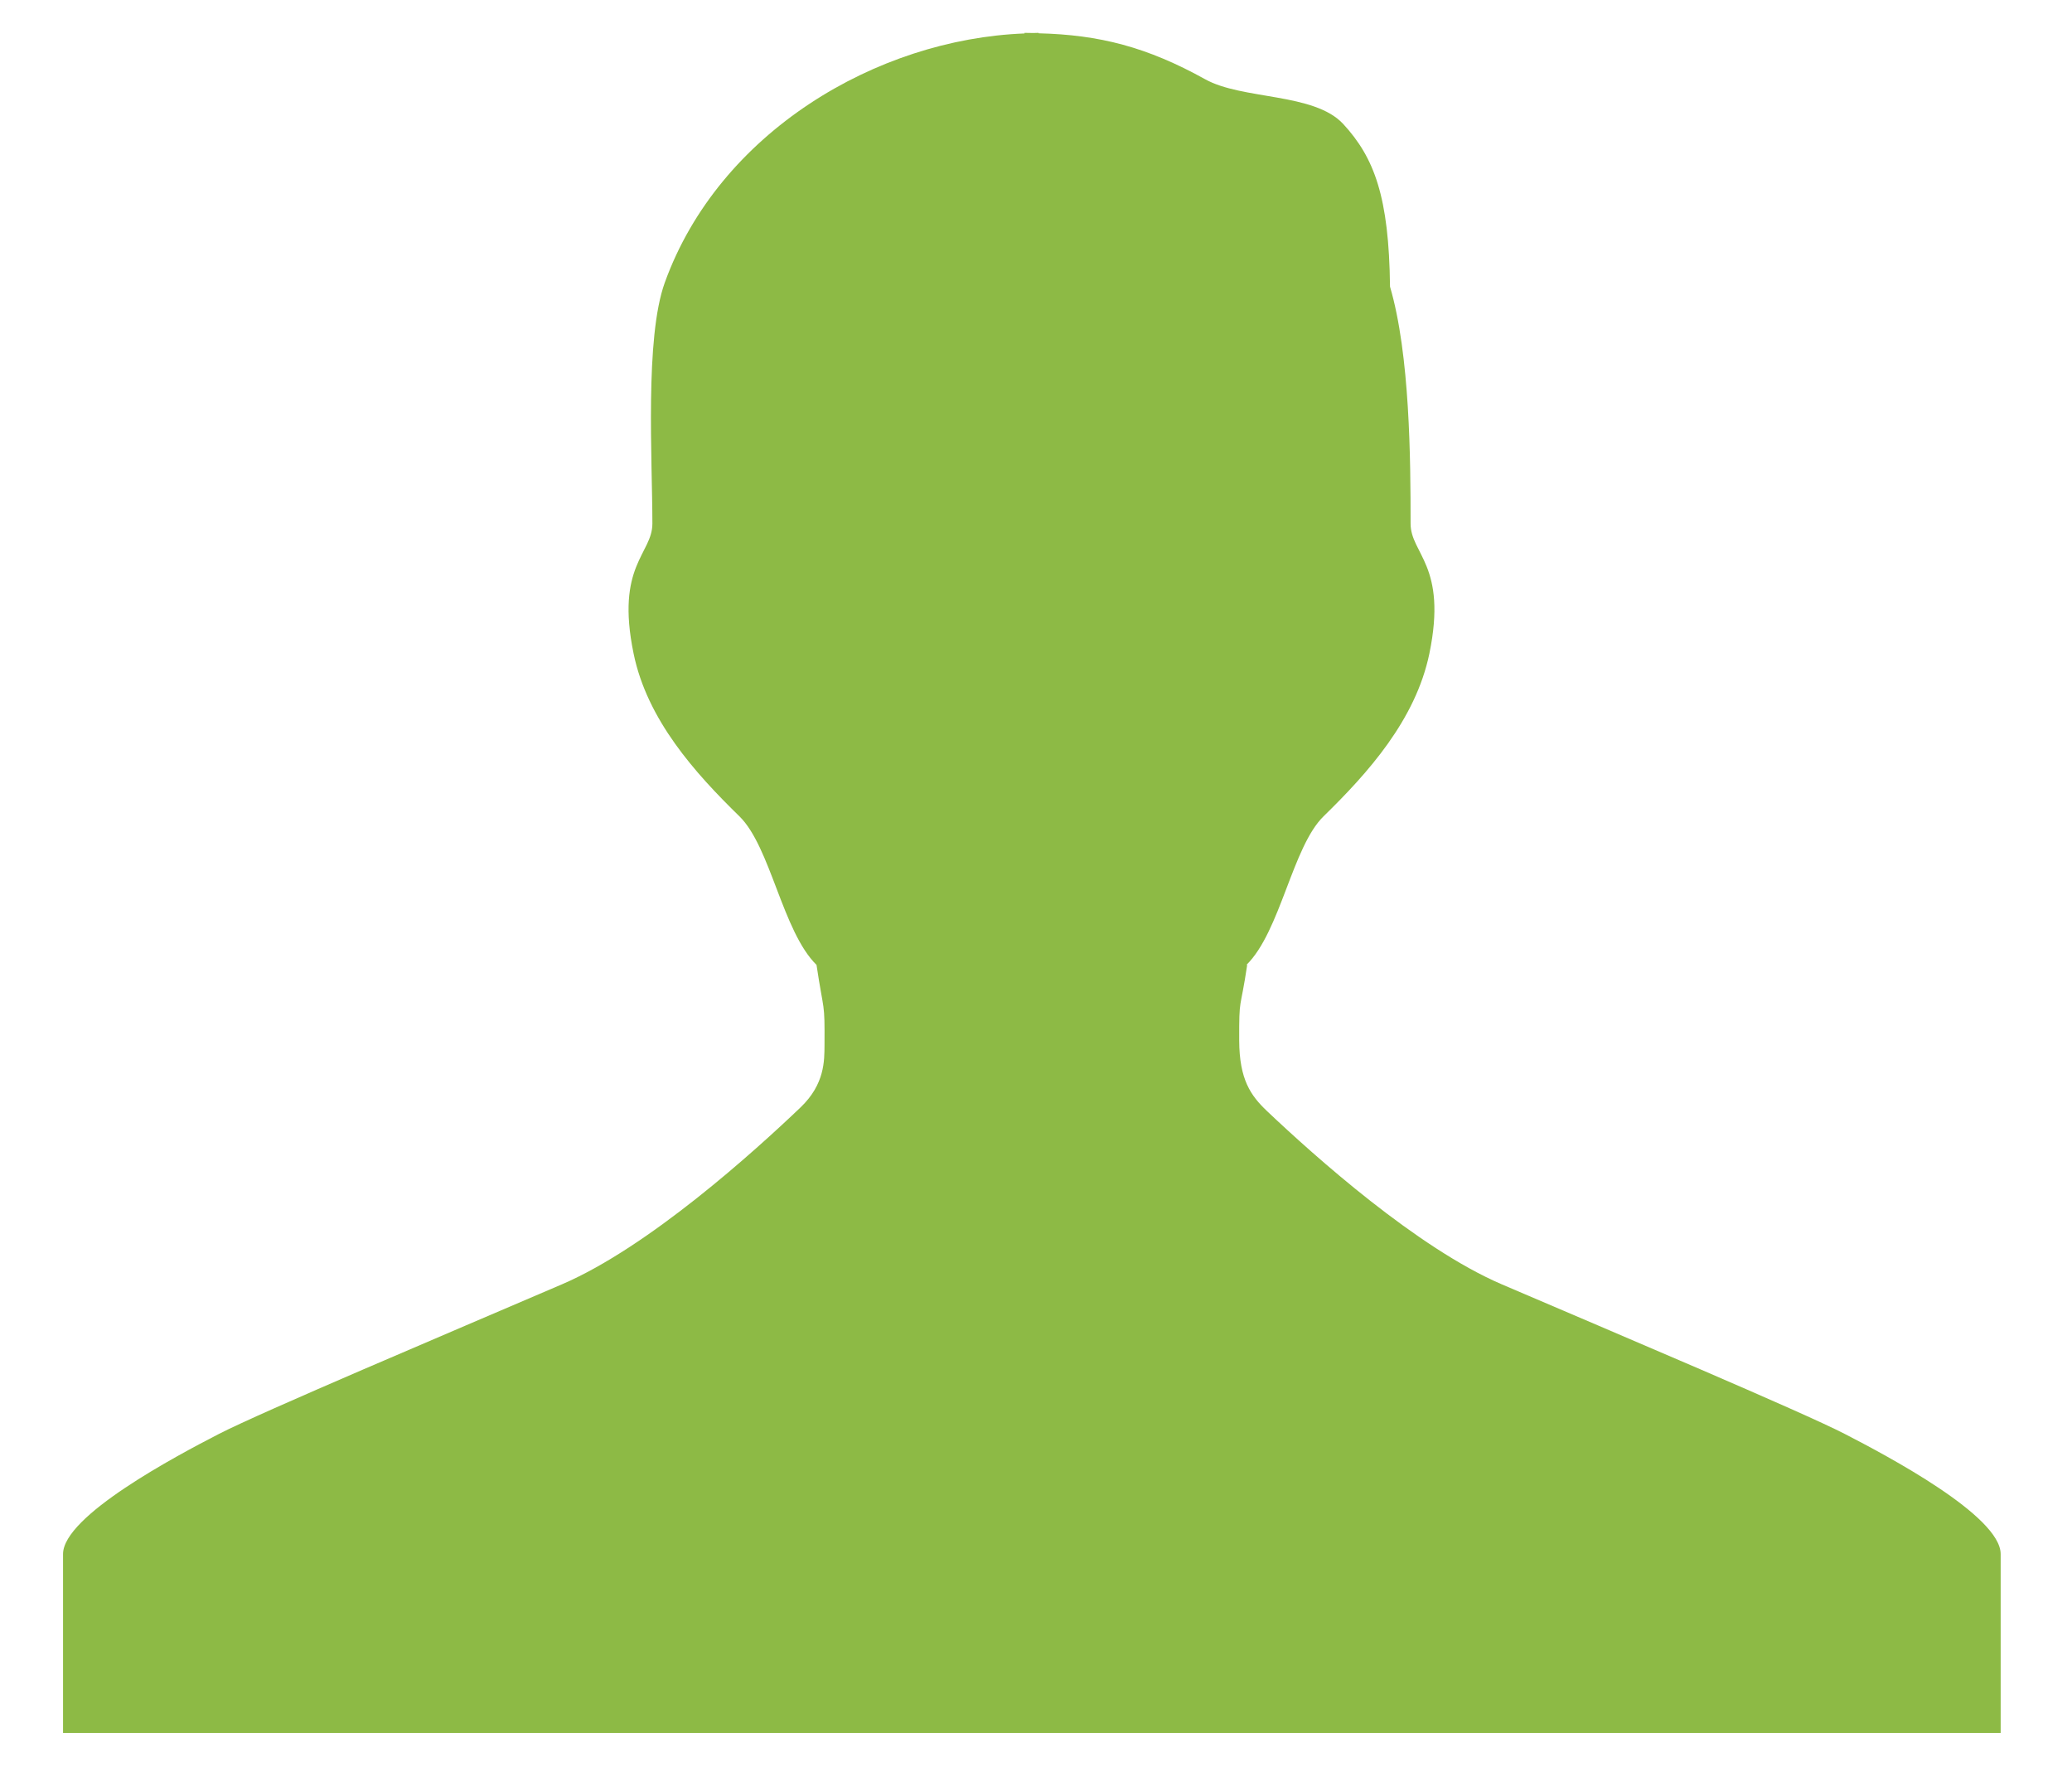 <?xml version="1.0" encoding="UTF-8" standalone="no"?>
<svg width="14px" height="12px" viewBox="0 0 14 12" version="1.1" xmlns="http://www.w3.org/2000/svg" xmlns:xlink="http://www.w3.org/1999/xlink" xmlns:sketch="http://www.bohemiancoding.com/sketch/ns">
    <title>Slice 1</title>
    <description>Created with Sketch (http://www.bohemiancoding.com/sketch)</description>
    <defs></defs>
    <g id="Page 1" stroke="none" stroke-width="1" fill="none" fill-rule="evenodd">
        <g id="Layer_1" fill="#8DBA45">
            <path d="M8.422,6.52 C8.652,6.294 8.732,5.722 8.943,5.516 C9.242,5.224 9.565,4.865 9.658,4.416 C9.781,3.82 9.531,3.744 9.531,3.538 C9.531,3.107 9.527,2.397 9.392,1.937 C9.385,1.33 9.286,1.066 9.076,0.838 C8.879,0.625 8.394,0.676 8.142,0.535 C7.751,0.318 7.429,0.235 7.018,0.225 L7.018,0.222 C7.006,0.222 6.994,0.223 6.982,0.223 C6.962,0.223 6.943,0.222 6.922,0.222 L6.923,0.226 C5.922,0.264 4.858,0.895 4.492,1.909 C4.356,2.285 4.408,3.107 4.408,3.538 C4.408,3.744 4.158,3.82 4.281,4.416 C4.373,4.865 4.697,5.224 4.996,5.516 C5.207,5.722 5.287,6.294 5.517,6.52 C5.567,6.853 5.573,6.758 5.571,7.063 C5.57,7.166 5.574,7.325 5.409,7.483 C5.098,7.78 4.384,8.426 3.798,8.678 C3.025,9.01 1.77,9.54 1.48,9.689 C1.191,9.838 0.426,10.243 0.426,10.501 L0.426,11.71 L6.898,11.71 L7.046,11.71 L13.518,11.71 L13.518,10.501 C13.518,10.243 12.753,9.838 12.464,9.689 C12.175,9.54 10.919,9.009 10.146,8.678 C9.576,8.433 8.884,7.814 8.56,7.507 C8.451,7.403 8.374,7.295 8.373,7.031 C8.372,6.725 8.379,6.842 8.427,6.52" id="Shape"></path>
        </g>
    </g>
</svg>